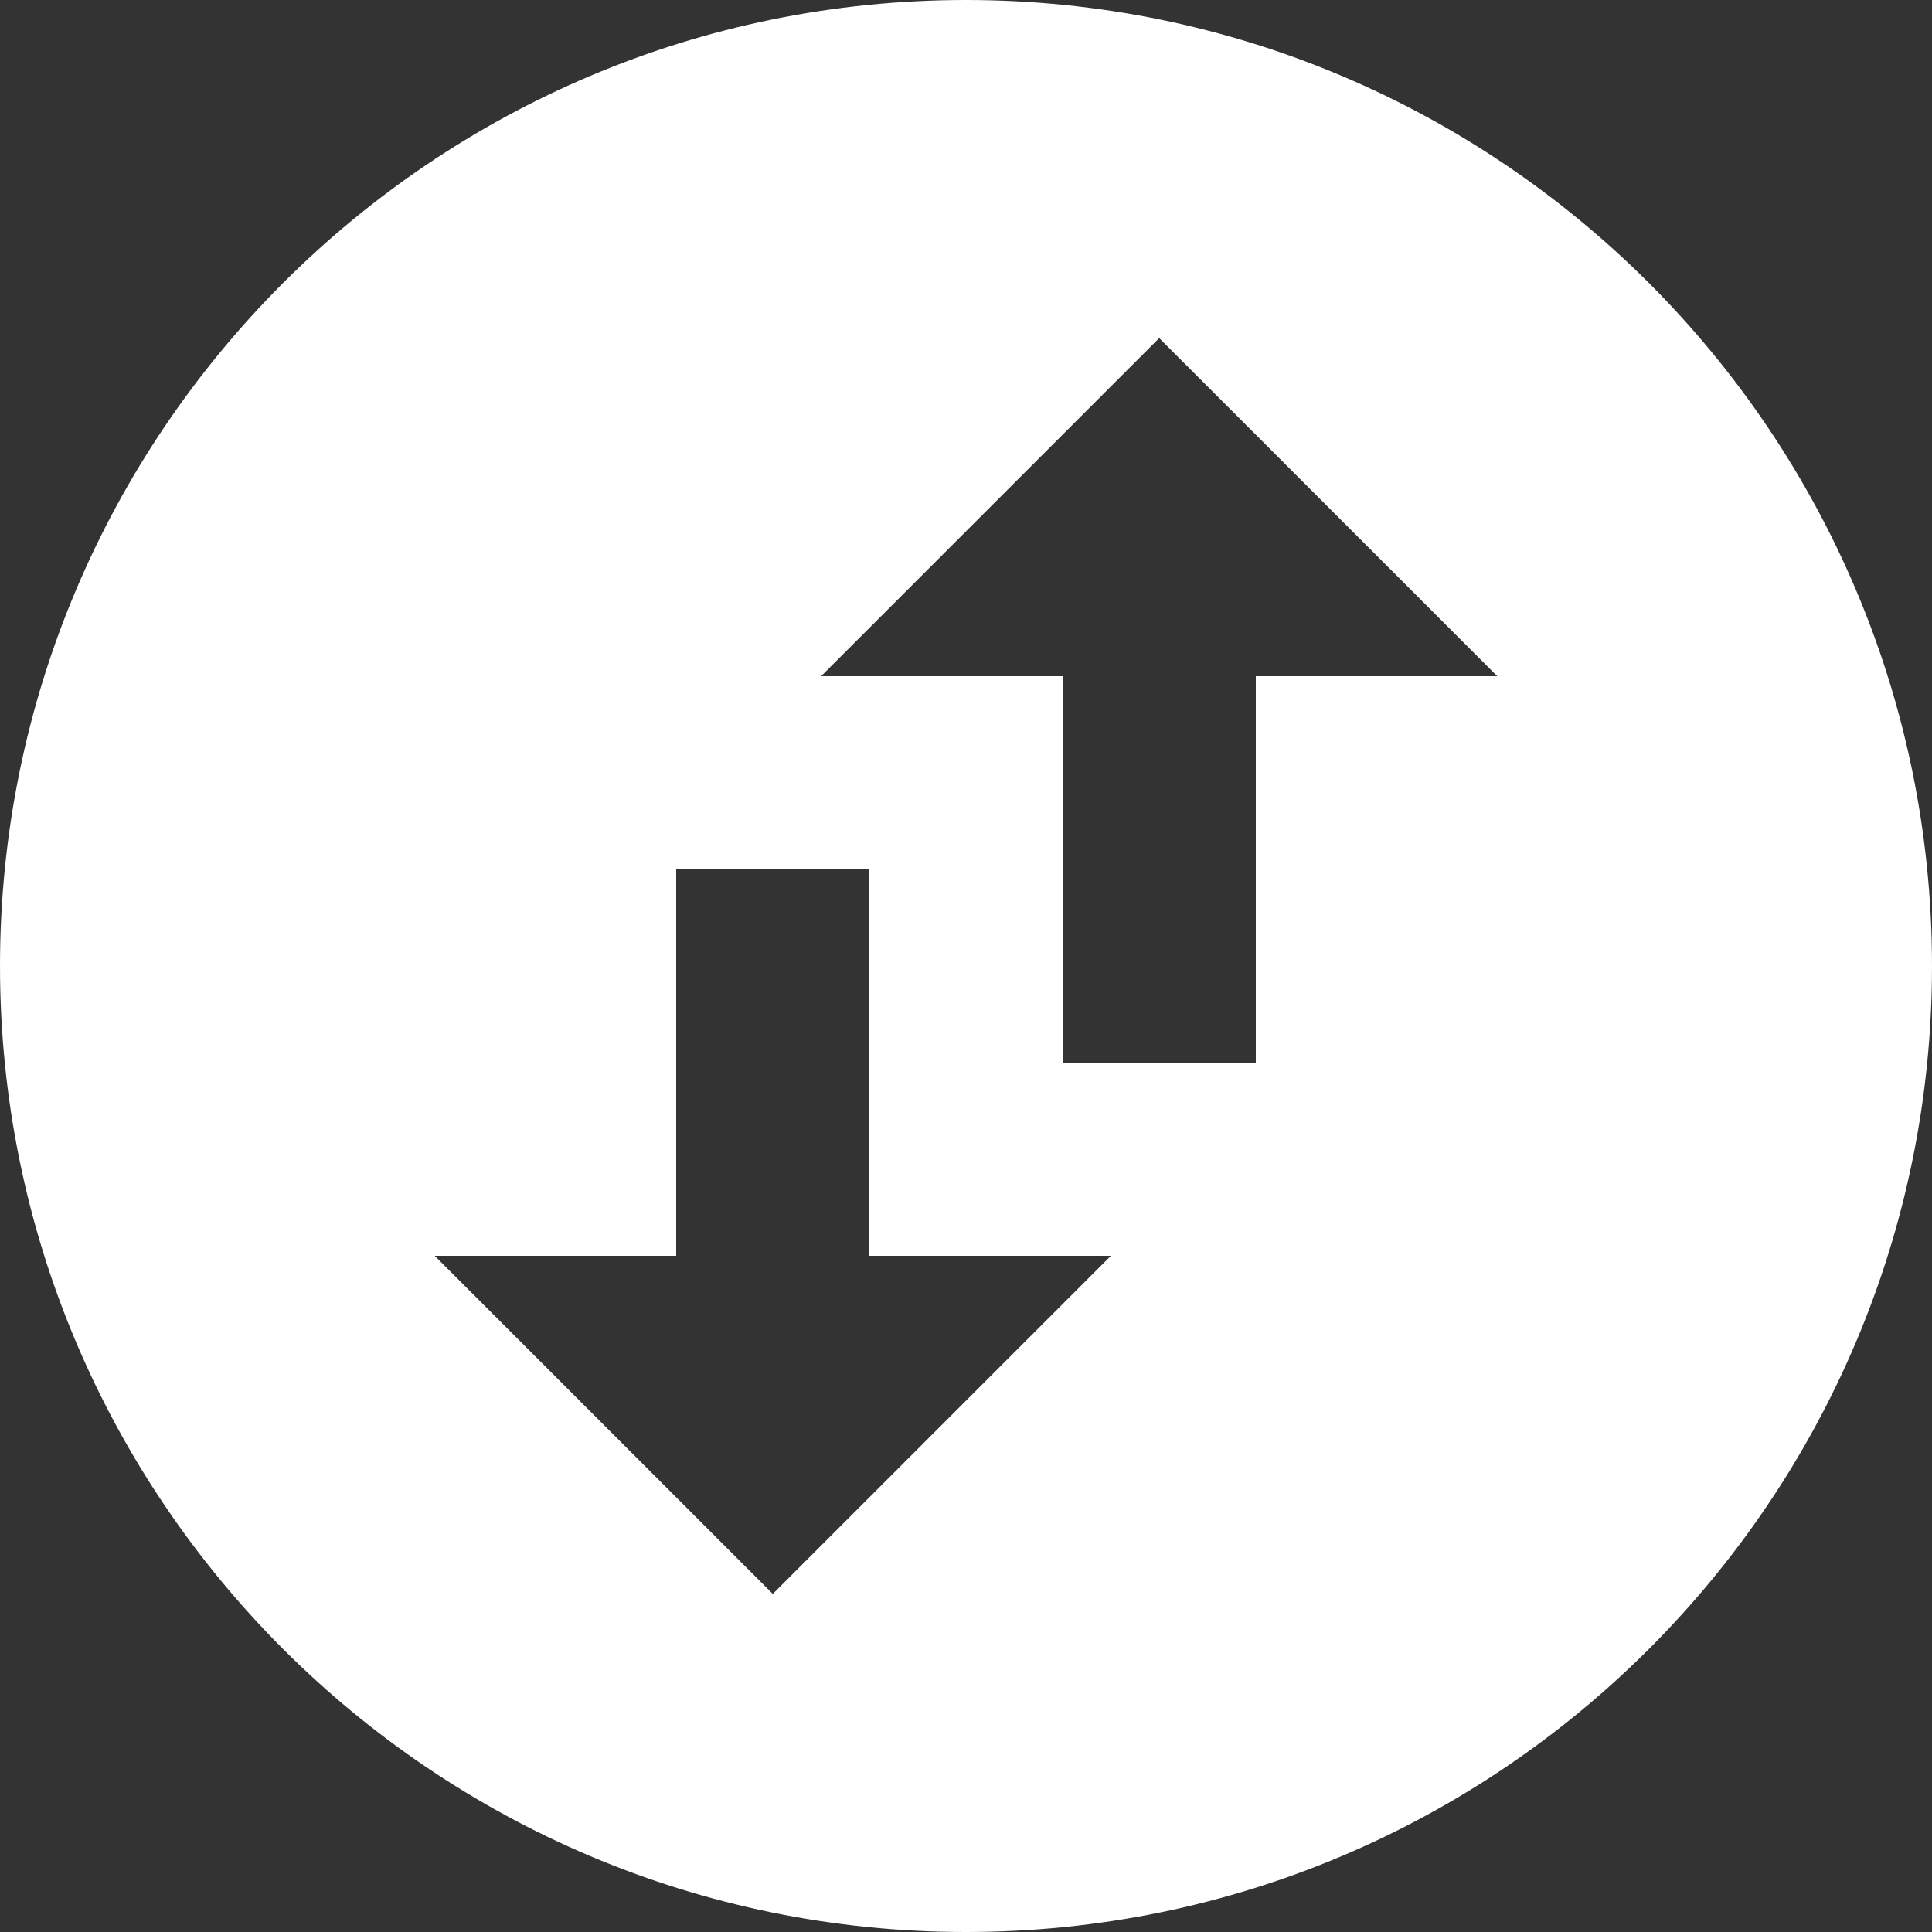 <svg width="20" height="20" viewBox="0 0 20 20" fill="none" xmlns="http://www.w3.org/2000/svg">
<rect x="0" y="0" width="20" height="20" fill="#333333" stroke="none"/>
<path d="M10 0C15.52 0 20 4.48 20 10C20 15.52 15.52 20 10 20C4.48 20 0 15.52 0 10C0 4.48 4.48 0 10 0ZM15.5 7L12 3.5L8.5 7H11V11H13V7H15.5ZM4.5 13L8 16.5L11.5 13H9V9H7V13H4.5Z" fill="white"/>
</svg>
